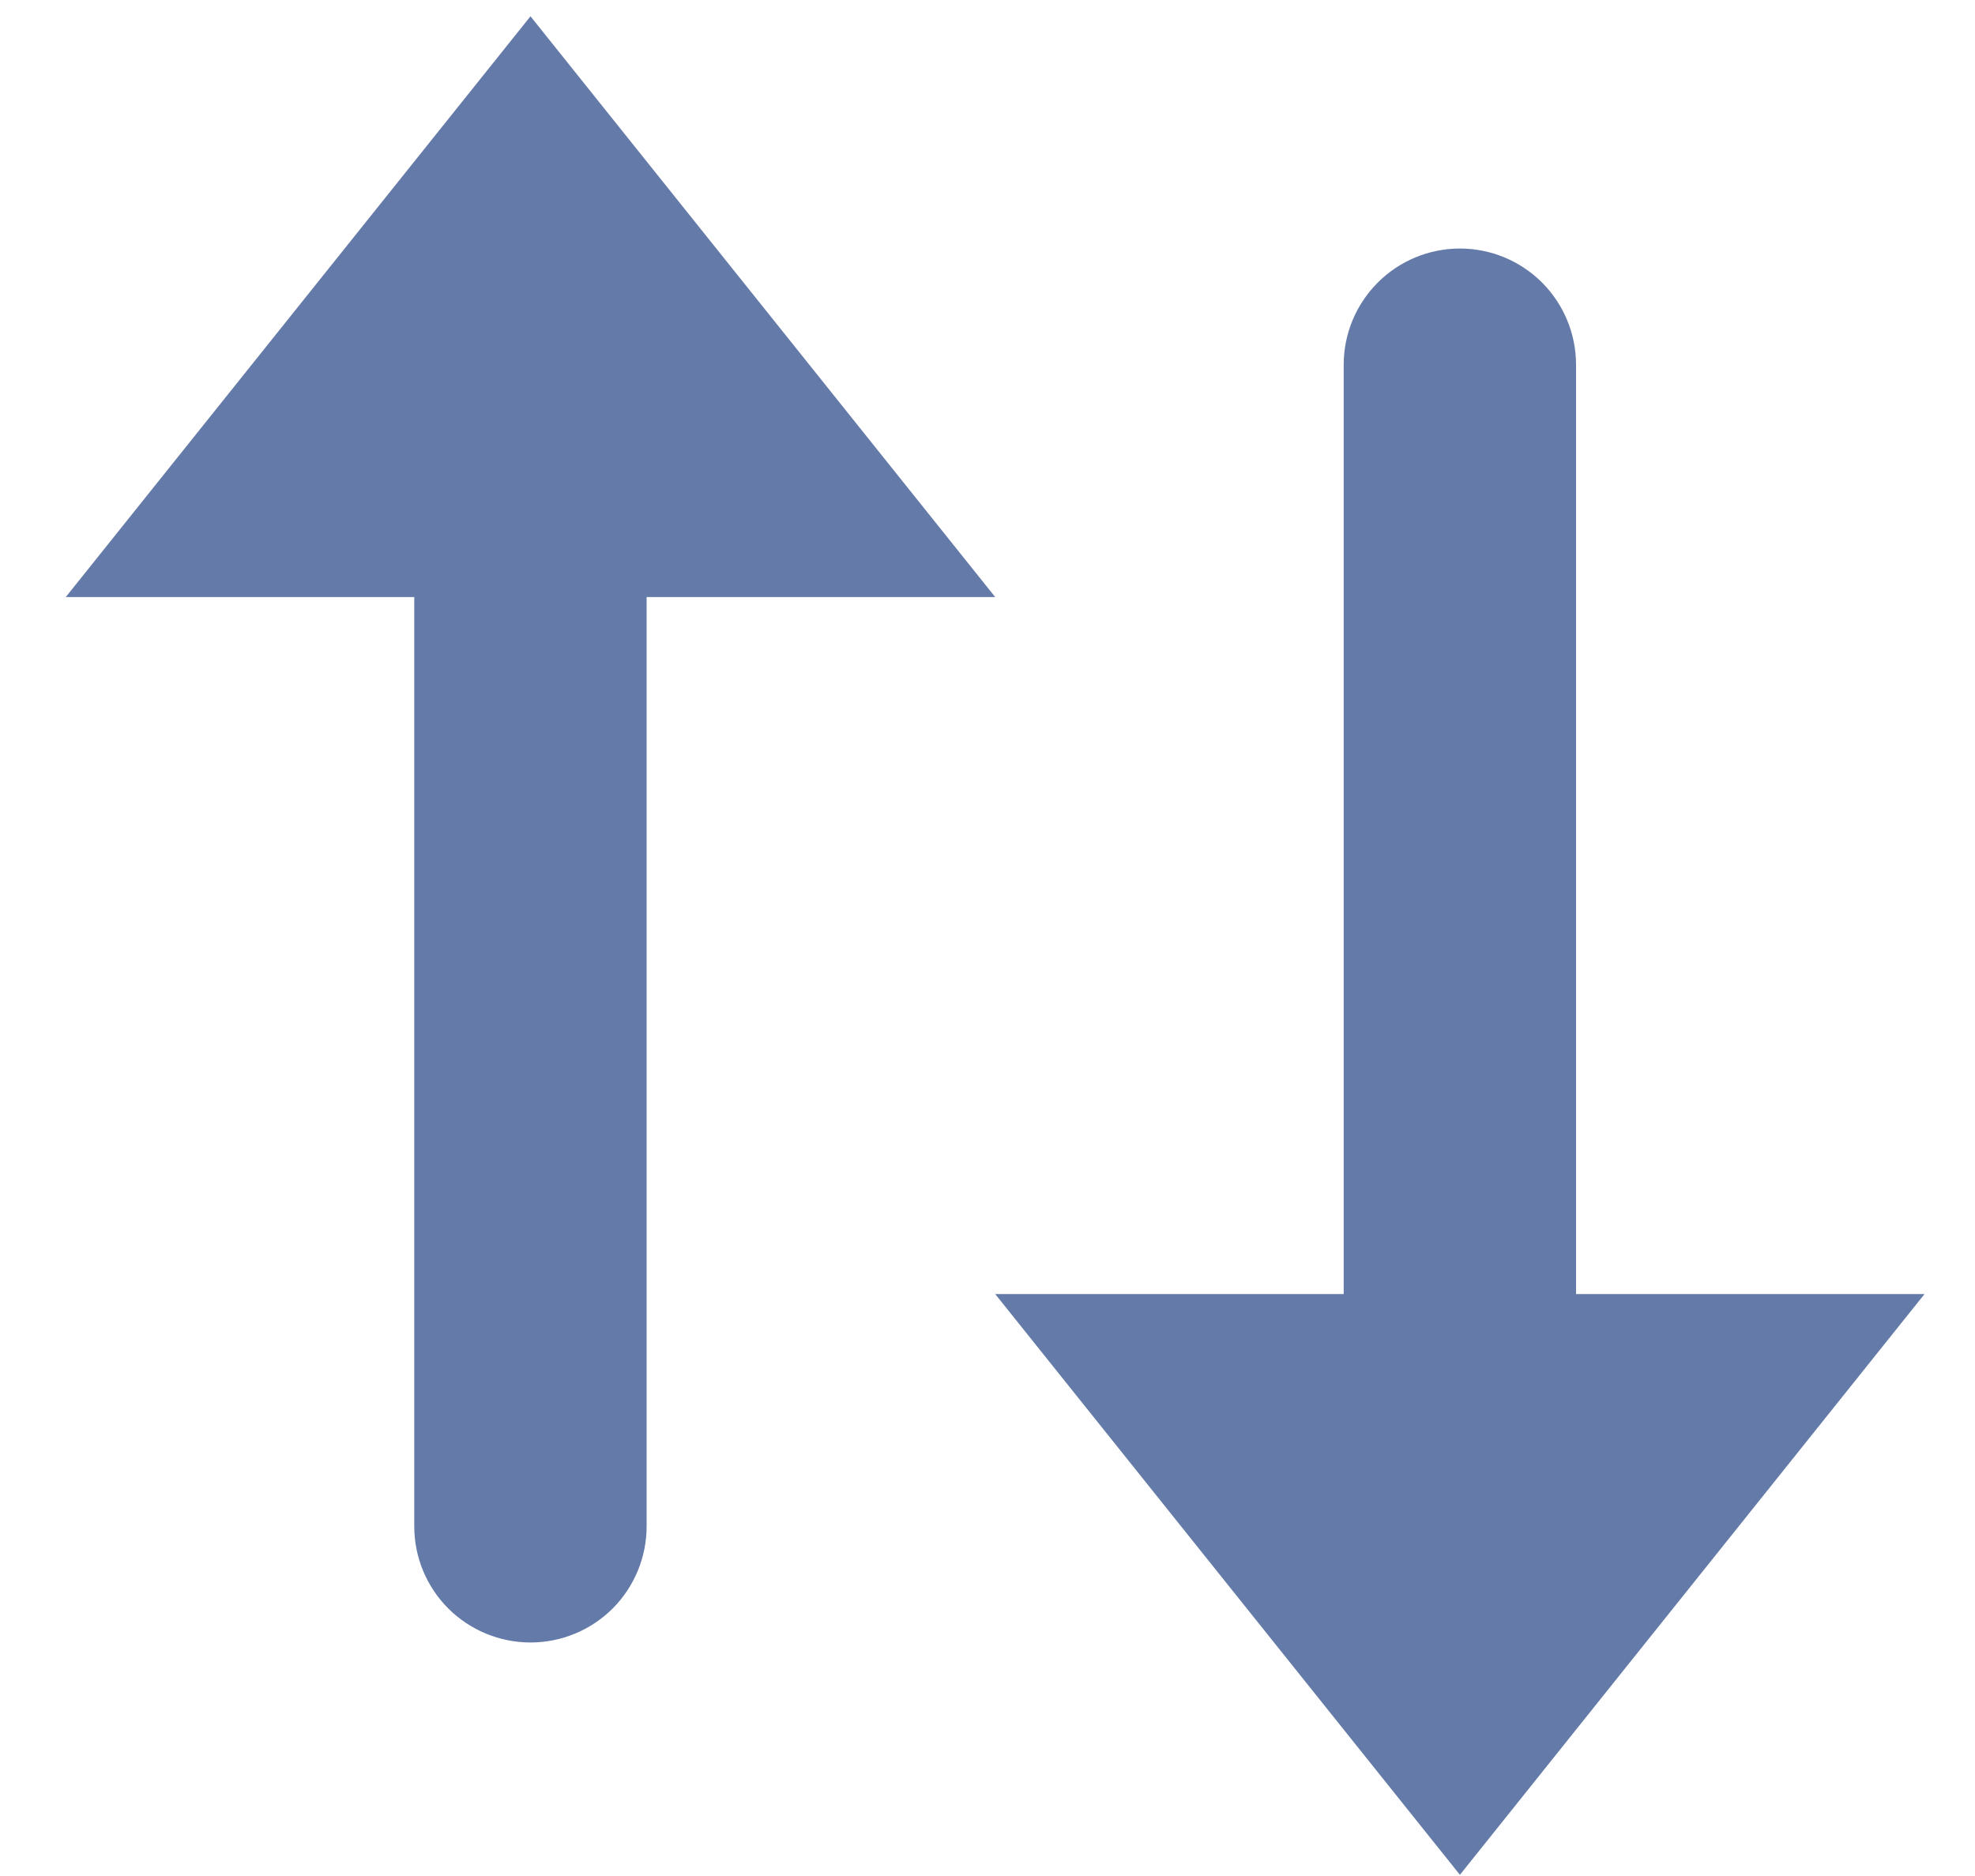 <svg width="20" height="19" viewBox="0 0 20 19" fill="none" xmlns="http://www.w3.org/2000/svg">
<path d="M4.195 6.047H0.666L5.372 0.165L10.078 6.047H6.548V15.459C6.548 15.771 6.424 16.07 6.204 16.291C5.983 16.511 5.684 16.635 5.372 16.635C5.06 16.635 4.761 16.511 4.54 16.291C4.319 16.07 4.195 15.771 4.195 15.459V6.047ZM13.607 13.106V3.694C13.607 3.382 13.731 3.083 13.952 2.862C14.172 2.641 14.472 2.517 14.784 2.517C15.096 2.517 15.395 2.641 15.616 2.862C15.836 3.083 15.96 3.382 15.96 3.694V13.106H19.489L14.784 18.988L10.078 13.106H13.607Z" fill="#647AA8"/>
</svg>
